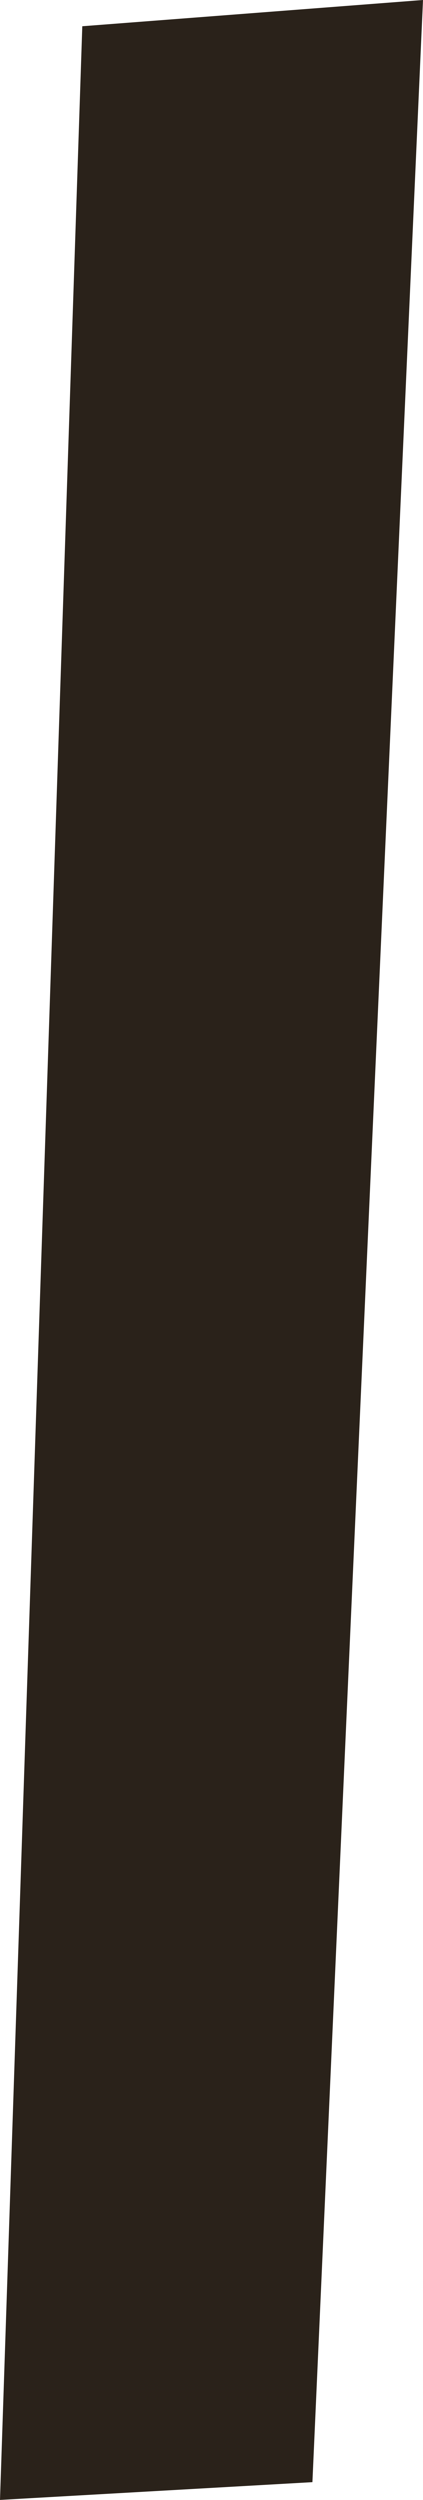 <svg xmlns="http://www.w3.org/2000/svg" width="4.246" height="25.054" viewBox="0 0 4.246 25.054"><defs><style>.a{fill:#2a221a;}</style></defs><path class="a" d="M1052.381,788.439l-3.42.263-.826,24.791,3.136-.178Z" transform="translate(-1048.135 -788.439)"/></svg>